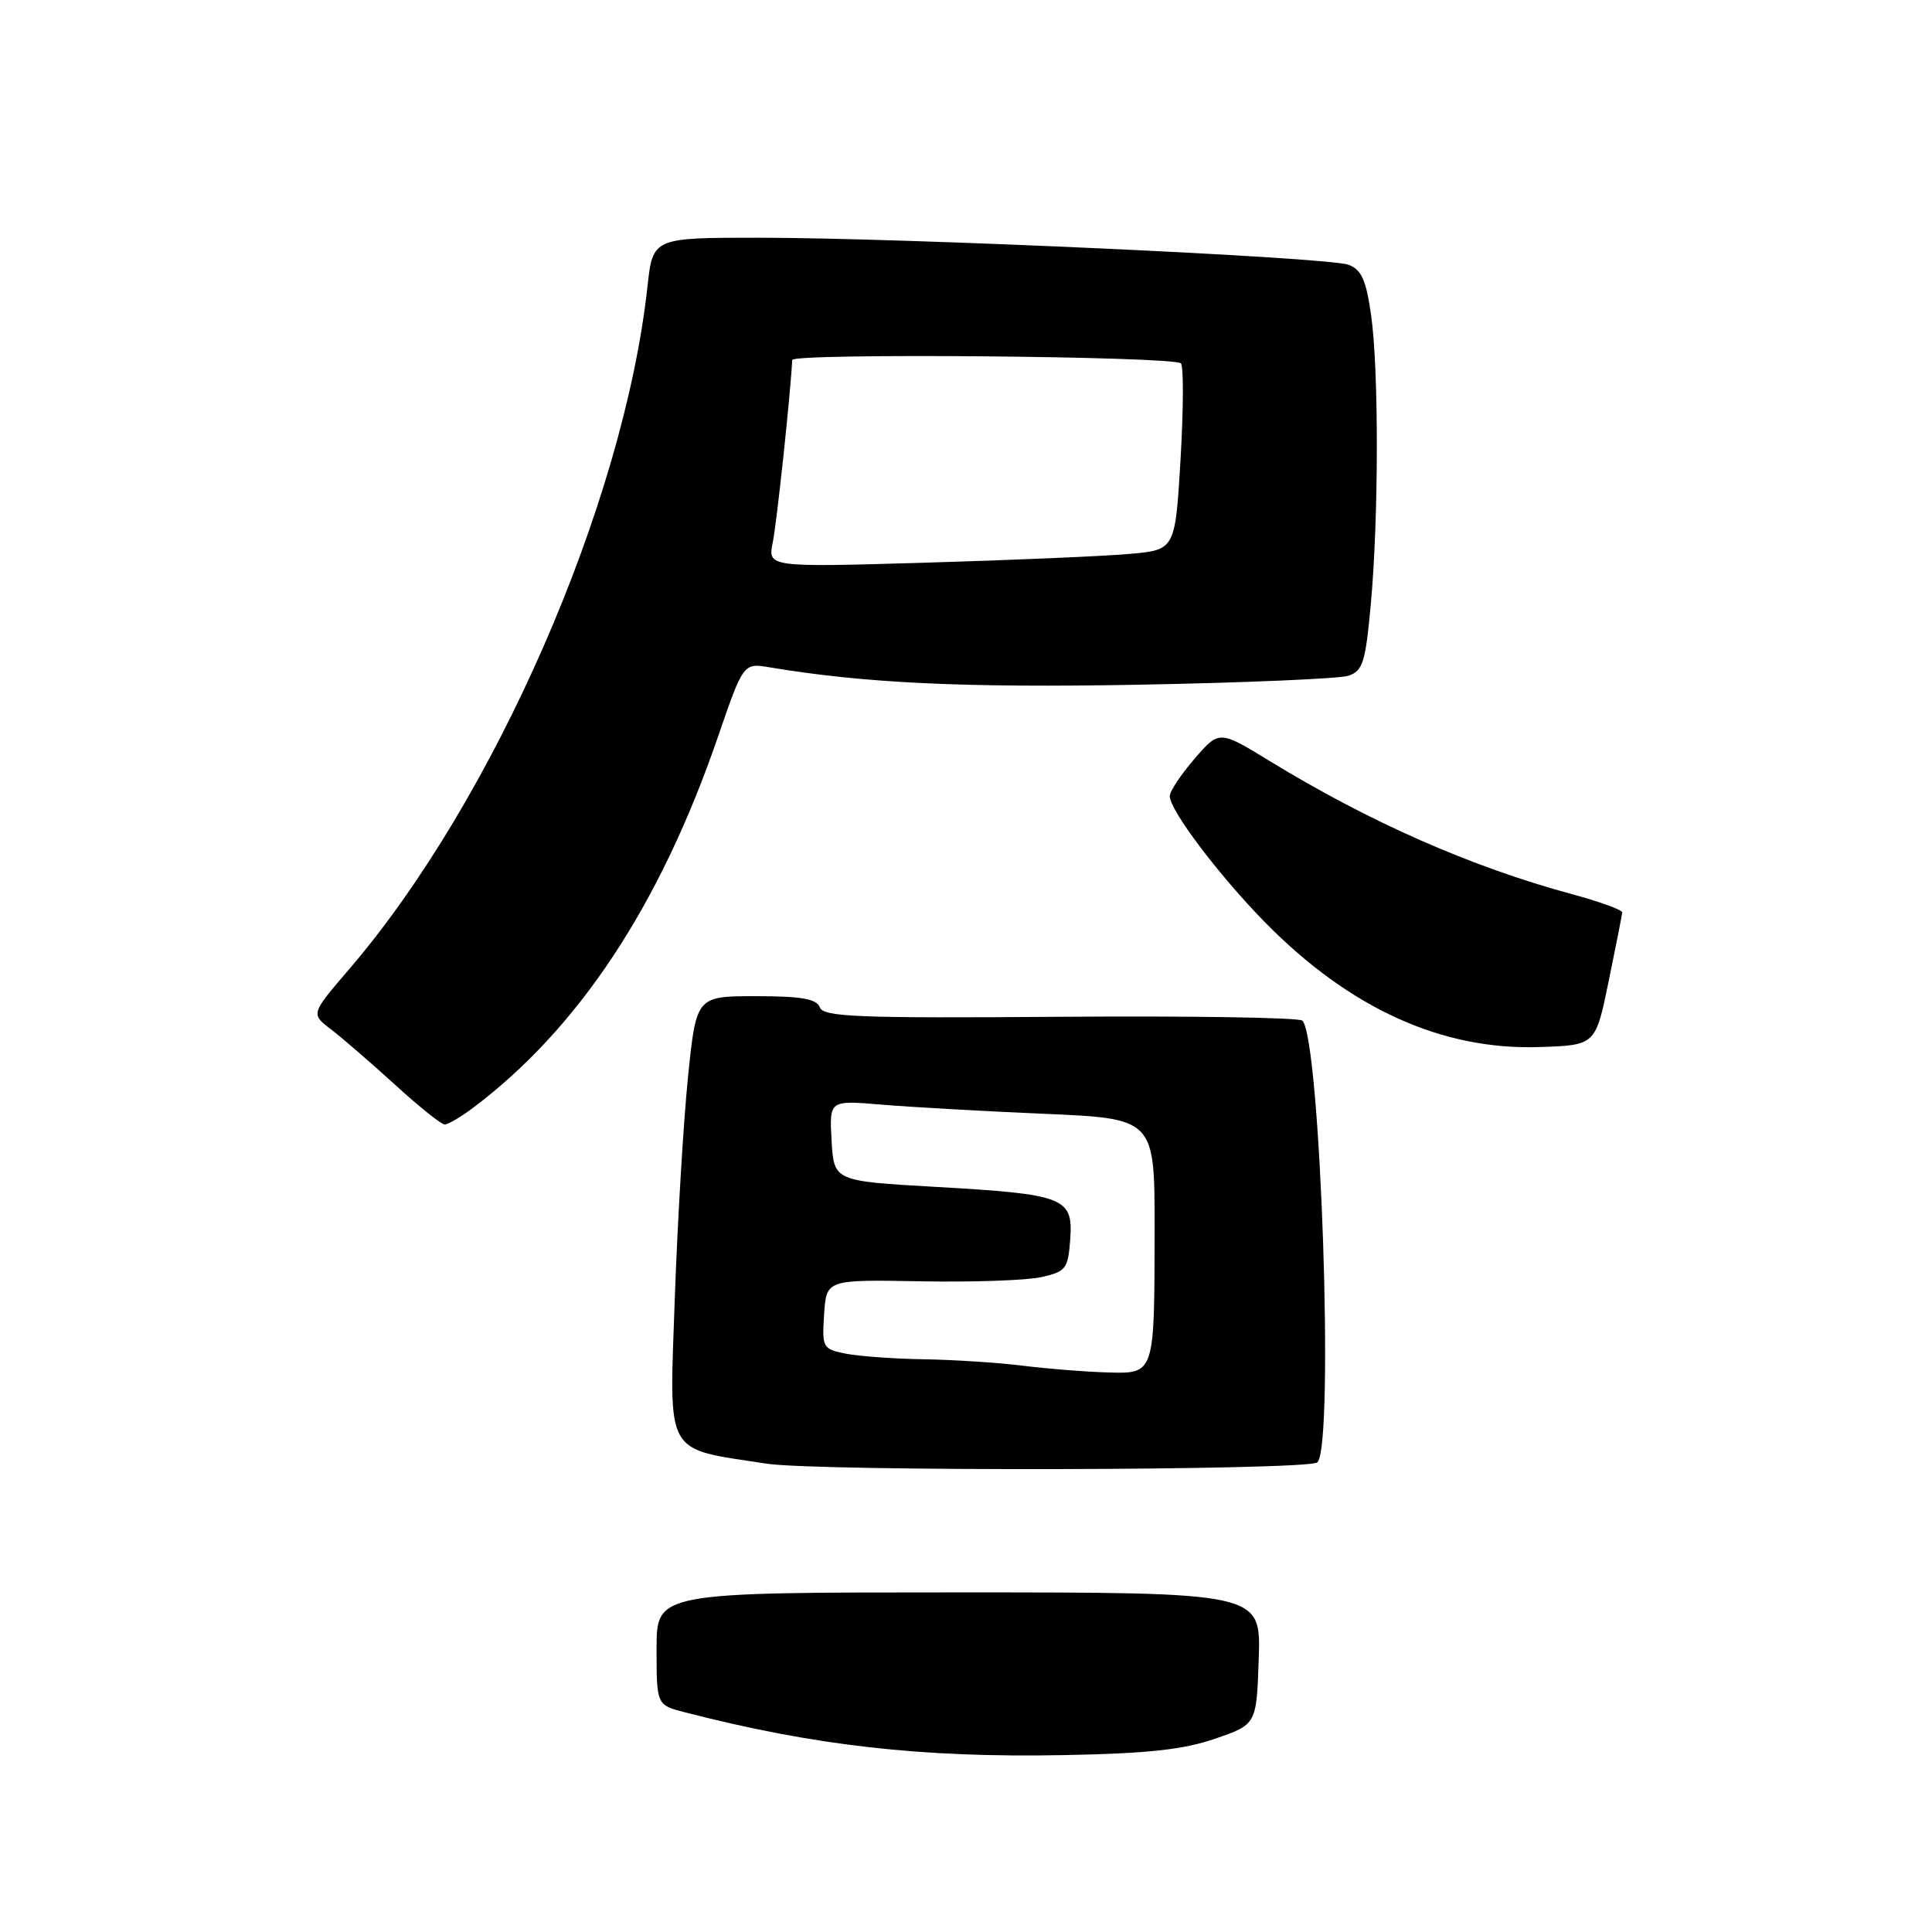 <?xml version="1.0" encoding="UTF-8" standalone="no"?>
<!DOCTYPE svg PUBLIC "-//W3C//DTD SVG 1.1//EN" "http://www.w3.org/Graphics/SVG/1.1/DTD/svg11.dtd" >
<svg xmlns="http://www.w3.org/2000/svg" xmlns:xlink="http://www.w3.org/1999/xlink" version="1.1" viewBox="0 0 256 256">
 <g >
 <path fill="currentColor"
d=" M 161.00 230.39 C 166.50 228.50 166.50 228.50 166.79 219.75 C 167.08 211.00 167.08 211.00 127.04 211.00 C 87.00 211.00 87.00 211.00 87.00 218.46 C 87.00 225.92 87.00 225.92 90.75 226.89 C 108.01 231.33 122.10 232.92 141.00 232.56 C 152.07 232.35 156.80 231.84 161.00 230.39 Z  M 174.56 193.77 C 176.82 191.52 174.98 137.63 172.57 135.24 C 172.15 134.83 157.73 134.60 140.51 134.73 C 113.62 134.93 109.12 134.75 108.63 133.48 C 108.20 132.35 106.22 132.00 100.16 132.00 C 92.26 132.00 92.26 132.00 91.16 142.75 C 90.56 148.66 89.77 161.89 89.41 172.13 C 88.68 193.21 87.92 191.84 101.55 193.94 C 108.45 195.00 173.48 194.86 174.56 193.77 Z  M 62.62 146.84 C 76.66 136.30 87.45 119.97 95.12 97.67 C 98.50 87.84 98.50 87.84 102.00 88.43 C 114.60 90.53 127.73 91.15 150.80 90.73 C 164.94 90.47 177.48 89.93 178.67 89.54 C 180.58 88.90 180.93 87.78 181.63 80.15 C 182.69 68.70 182.71 48.94 181.67 41.70 C 181.01 37.08 180.40 35.72 178.67 35.08 C 176.00 34.08 119.71 31.50 100.50 31.50 C 86.50 31.50 86.50 31.50 85.79 38.00 C 82.64 66.75 65.46 106.06 46.26 128.43 C 41.18 134.35 41.18 134.35 43.84 136.38 C 45.30 137.49 49.11 140.79 52.31 143.70 C 55.50 146.62 58.48 149.00 58.92 149.00 C 59.37 149.00 61.03 148.03 62.62 146.84 Z  M 213.16 130.00 C 214.12 125.33 214.93 121.23 214.95 120.90 C 214.98 120.57 211.98 119.48 208.29 118.48 C 194.95 114.87 181.44 108.92 168.24 100.84 C 161.56 96.75 161.56 96.75 158.28 100.54 C 156.48 102.63 155.00 104.85 155.00 105.49 C 155.00 107.36 161.50 115.97 167.61 122.20 C 178.80 133.60 191.03 139.17 203.96 138.74 C 211.42 138.50 211.42 138.50 213.16 130.00 Z  M 135.50 180.96 C 132.20 180.55 126.29 180.17 122.38 180.11 C 118.46 180.05 113.82 179.71 112.08 179.37 C 109.00 178.75 108.91 178.58 109.20 174.14 C 109.50 169.55 109.50 169.55 122.00 169.78 C 128.88 169.91 136.07 169.66 138.00 169.22 C 141.25 168.49 141.52 168.13 141.81 164.22 C 142.21 158.68 141.10 158.24 124.00 157.27 C 110.50 156.50 110.50 156.50 110.19 151.14 C 109.89 145.79 109.89 145.79 116.69 146.36 C 120.44 146.68 130.14 147.23 138.25 147.58 C 153.00 148.21 153.00 148.21 152.99 162.85 C 152.97 182.27 153.05 182.04 146.63 181.85 C 143.81 181.77 138.80 181.37 135.50 180.96 Z  M 102.40 71.84 C 102.94 69.22 104.79 51.77 104.97 47.70 C 105.01 46.76 155.54 47.20 156.48 48.15 C 156.84 48.51 156.82 54.21 156.43 60.83 C 155.72 72.87 155.72 72.87 149.61 73.40 C 146.25 73.70 134.10 74.22 122.61 74.56 C 101.72 75.17 101.72 75.17 102.40 71.84 Z "/>
</g>
</svg>